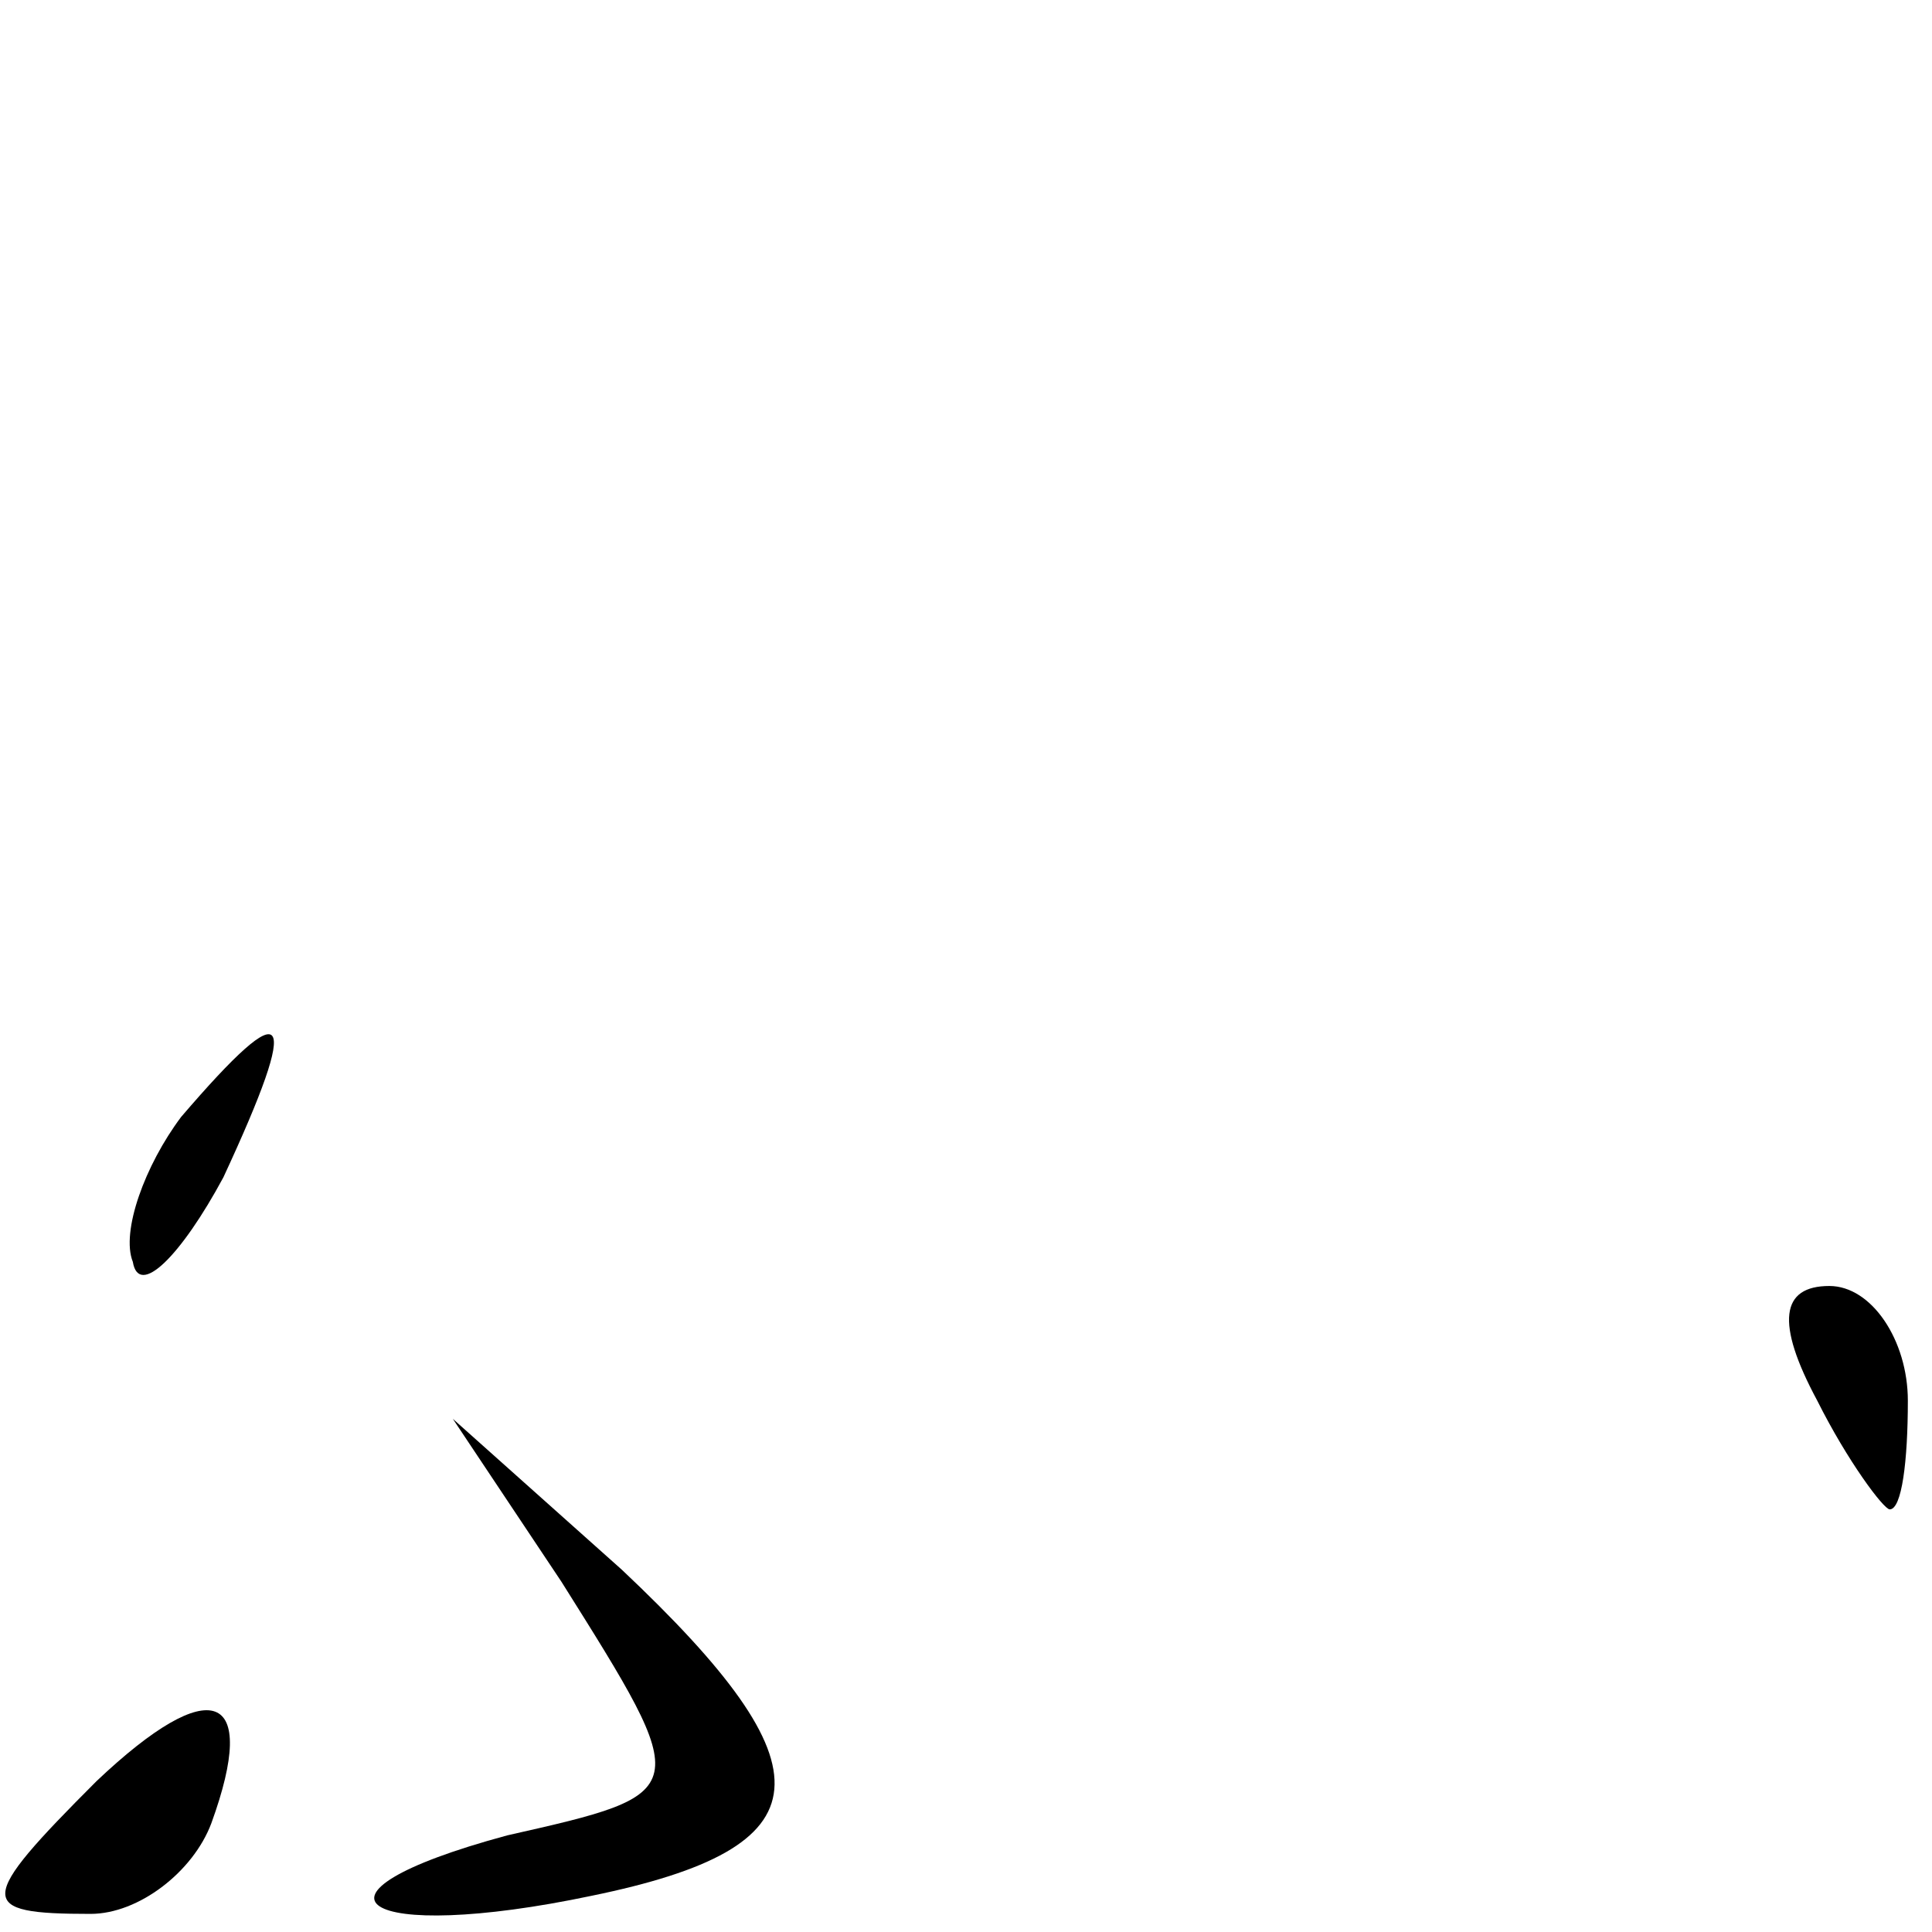 <?xml version="1.0" standalone="no"?>
<!DOCTYPE svg PUBLIC "-//W3C//DTD SVG 20010904//EN"
 "http://www.w3.org/TR/2001/REC-SVG-20010904/DTD/svg10.dtd">
<svg version="1.0" xmlns="http://www.w3.org/2000/svg"
 width="32pt" height="32pt" viewBox="0 0 32 32"
 preserveAspectRatio="xMidYMid meet">
<g transform="translate(0,32) scale(0.1,-0.1)"
fill="#000000" stroke="none">
<path fill="#000000" stroke="none" d="M30 135 c-6 -8 -10 -19 -8 -24 1 -6 8
1 15 14 13 28 11 31 -7 10z"/>
<path fill="#000000" stroke="none" d="M301 88 c5 -10 11 -18 12 -18 2 0 3 8
3 18 0 10 -6 19 -13 19 -8 0 -9 -6 -2 -19z"/>
<path fill="#000000" stroke="none" d="M93 58 c22 -35 22 -35 -9 -42 -37 -10
-24 -18 14 -10 39 8 40 21 5 54 l-28 25 18 -27z"/>
<path fill="#000000" stroke="none" d="M16 25 c-20 -20 -20 -22 -1 -22 8 0 17
7 20 15 8 22 0 25 -19 7z"/>
</g>
</svg>
